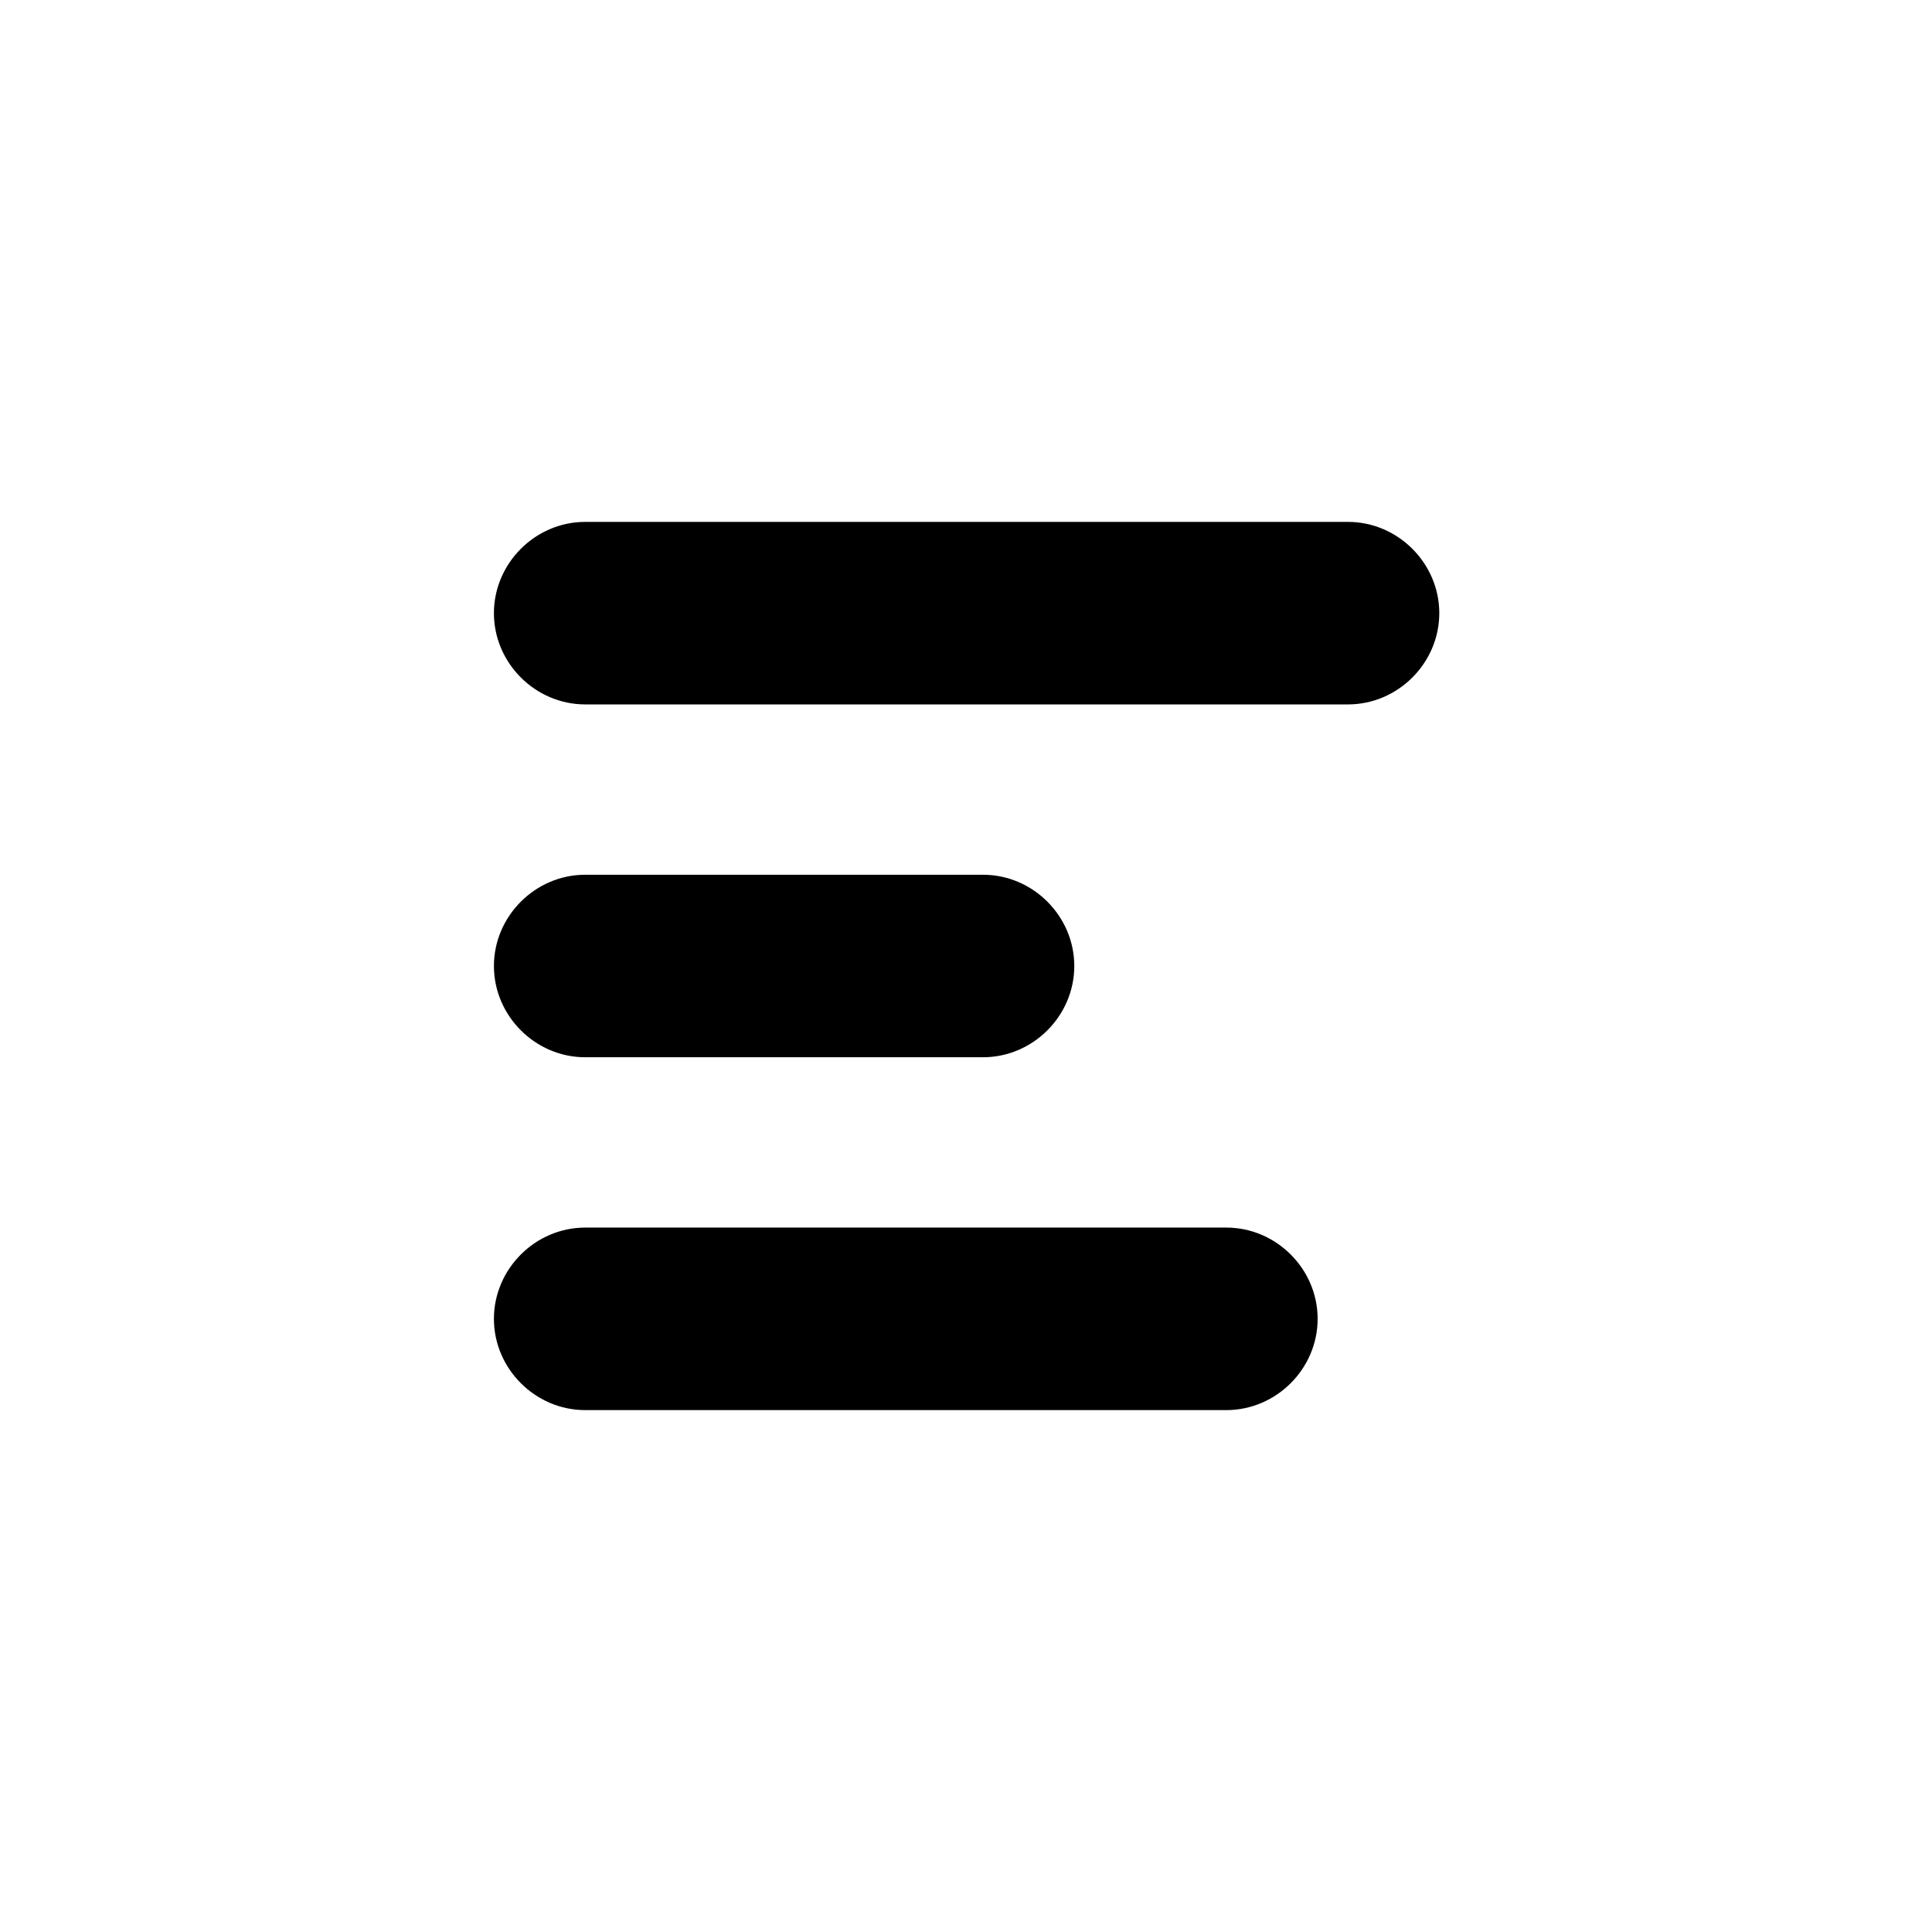 <?xml version="1.0" encoding="UTF-8"?>
<svg width="752pt" height="752pt" version="1.1" viewBox="0 0 752 752" xmlns="http://www.w3.org/2000/svg">
 <g>
  <path d="m524.71 203.14h-296.94c-19.418 0-35.52 16.102-35.52 35.52 0 19.418 16.102 35.52 35.52 35.52h296.93c19.418 0 35.52-16.102 35.52-35.52 0-19.418-16.102-35.52-35.516-35.52z"/>
  <path d="m227.77 411.52h154.86c19.418 0 35.52-16.102 35.52-35.52s-16.102-35.52-35.52-35.52l-154.86 0.004c-19.418 0-35.52 16.102-35.52 35.52 0.004 19.414 16.105 35.516 35.52 35.516z"/>
  <path d="m477.35 477.82h-249.58c-19.418 0-35.52 16.102-35.52 35.52 0 19.418 16.102 35.52 35.52 35.52h249.58c19.418 0 35.52-16.102 35.52-35.52 0-19.418-16.102-35.52-35.52-35.52z"/>
 </g>
</svg>
